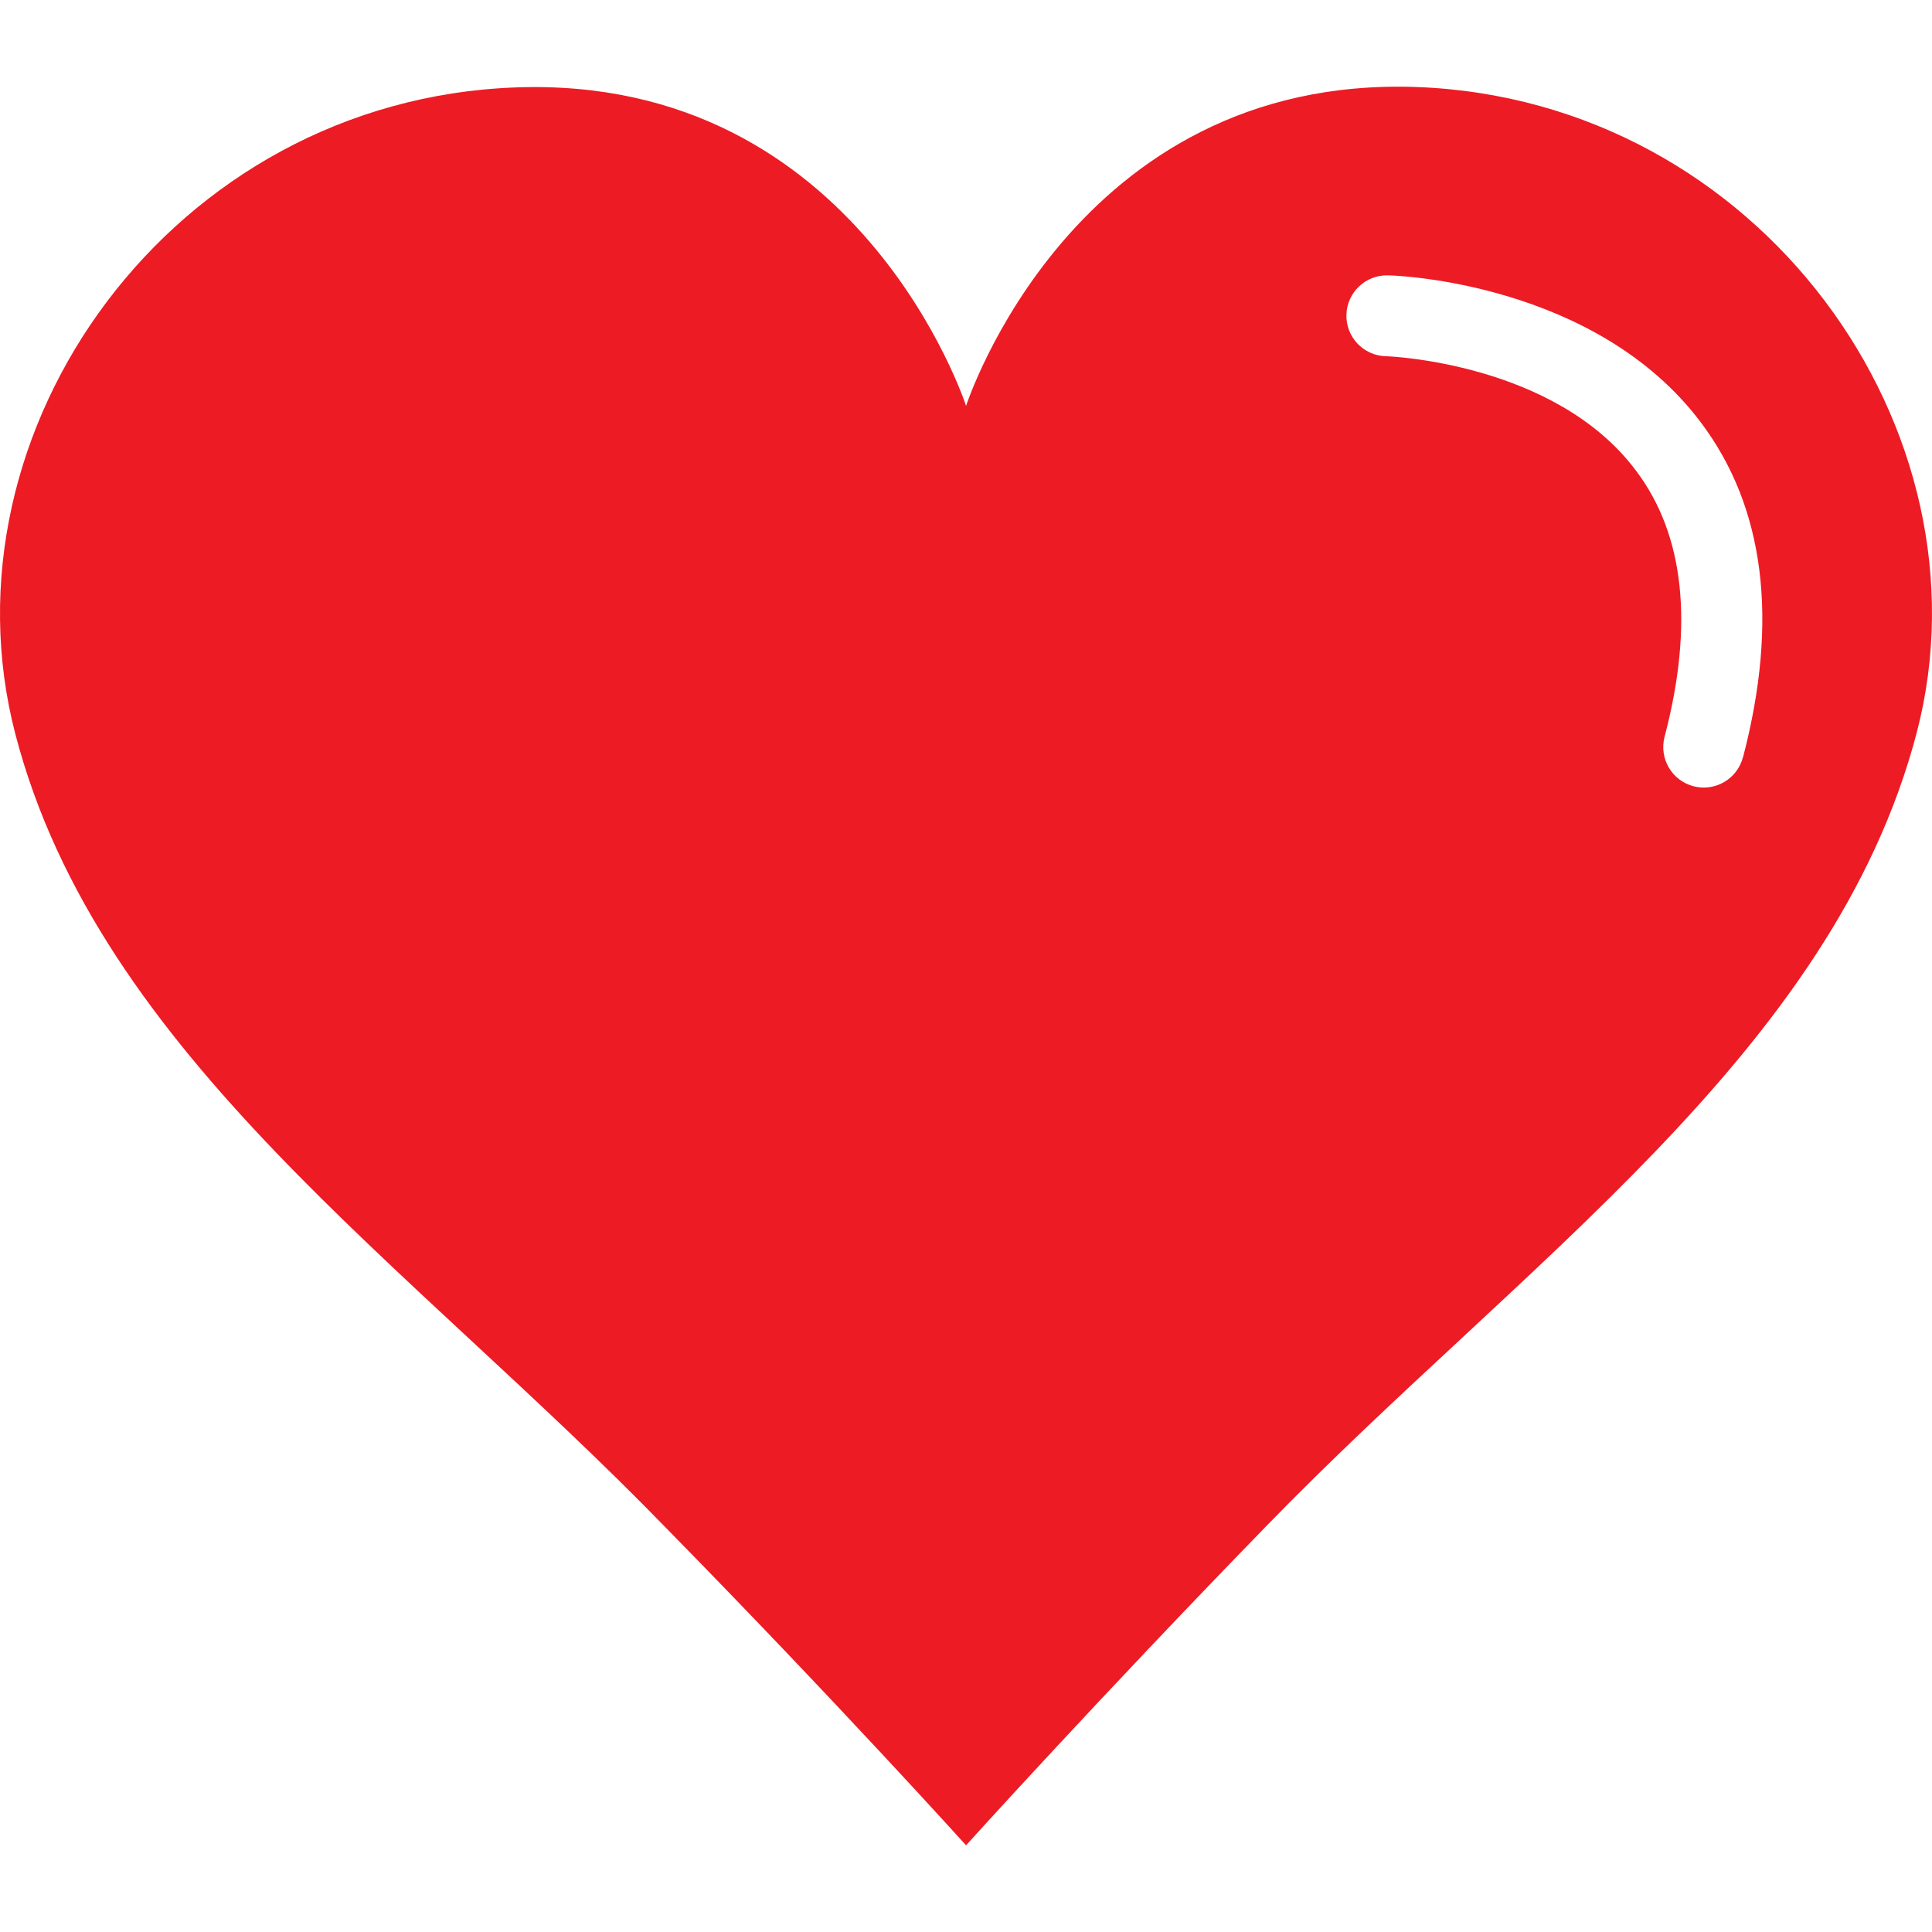 <?xml version="1.0" encoding="iso-8859-1"?>
<!-- Generator: Adobe Illustrator 19.0.0, SVG Export Plug-In . SVG Version: 6.00 Build 0)  -->
<svg version="1.1" id="Capa_1" xmlns="http://www.w3.org/2000/svg" xmlns:xlink="http://www.w3.org/1999/xlink" x="0px" y="0px"
	 viewBox="0 0 382.377 382.377" style="enable-background:new 0 0 382.377 382.377;" xml:space="preserve">
<path style="fill:#ED1B24;" d="M280.322,17.221c-68-2.4-89.12,63.12-89.12,63.12s-21.12-65.52-89.12-63.04s-114.72,67.84-99.04,128
	c16.56,63.52,78.08,104.88,128.64,156.96c33.84,34.48,59.52,62.96,59.52,62.96s25.68-28.48,59.52-63.28
	c50.56-52.08,112-93.44,128.64-156.96C394.962,85.061,348.242,19.701,280.322,17.221L280.322,17.221z M344.962,149.861
	c-1.105,4.286-5.474,6.865-9.76,5.76c-4.286-1.105-6.865-5.474-5.76-9.76l0,0c5.84-22.24,3.92-40-5.6-52.64
	c-16-21.52-49.2-22.72-49.6-22.72c-4.418-0.133-7.893-3.822-7.76-8.24c0.133-4.418,3.822-7.893,8.24-7.76
	c1.68,0,41.12,1.44,61.92,29.12c12.64,16.8,15.44,39.12,8.32,66.32V149.861z"/>
<g>
</g>
<g>
</g>
<g>
</g>
<g>
</g>
<g>
</g>
<g>
</g>
<g>
</g>
<g>
</g>
<g>
</g>
<g>
</g>
<g>
</g>
<g>
</g>
<g>
</g>
<g>
</g>
<g>
</g>
</svg>
